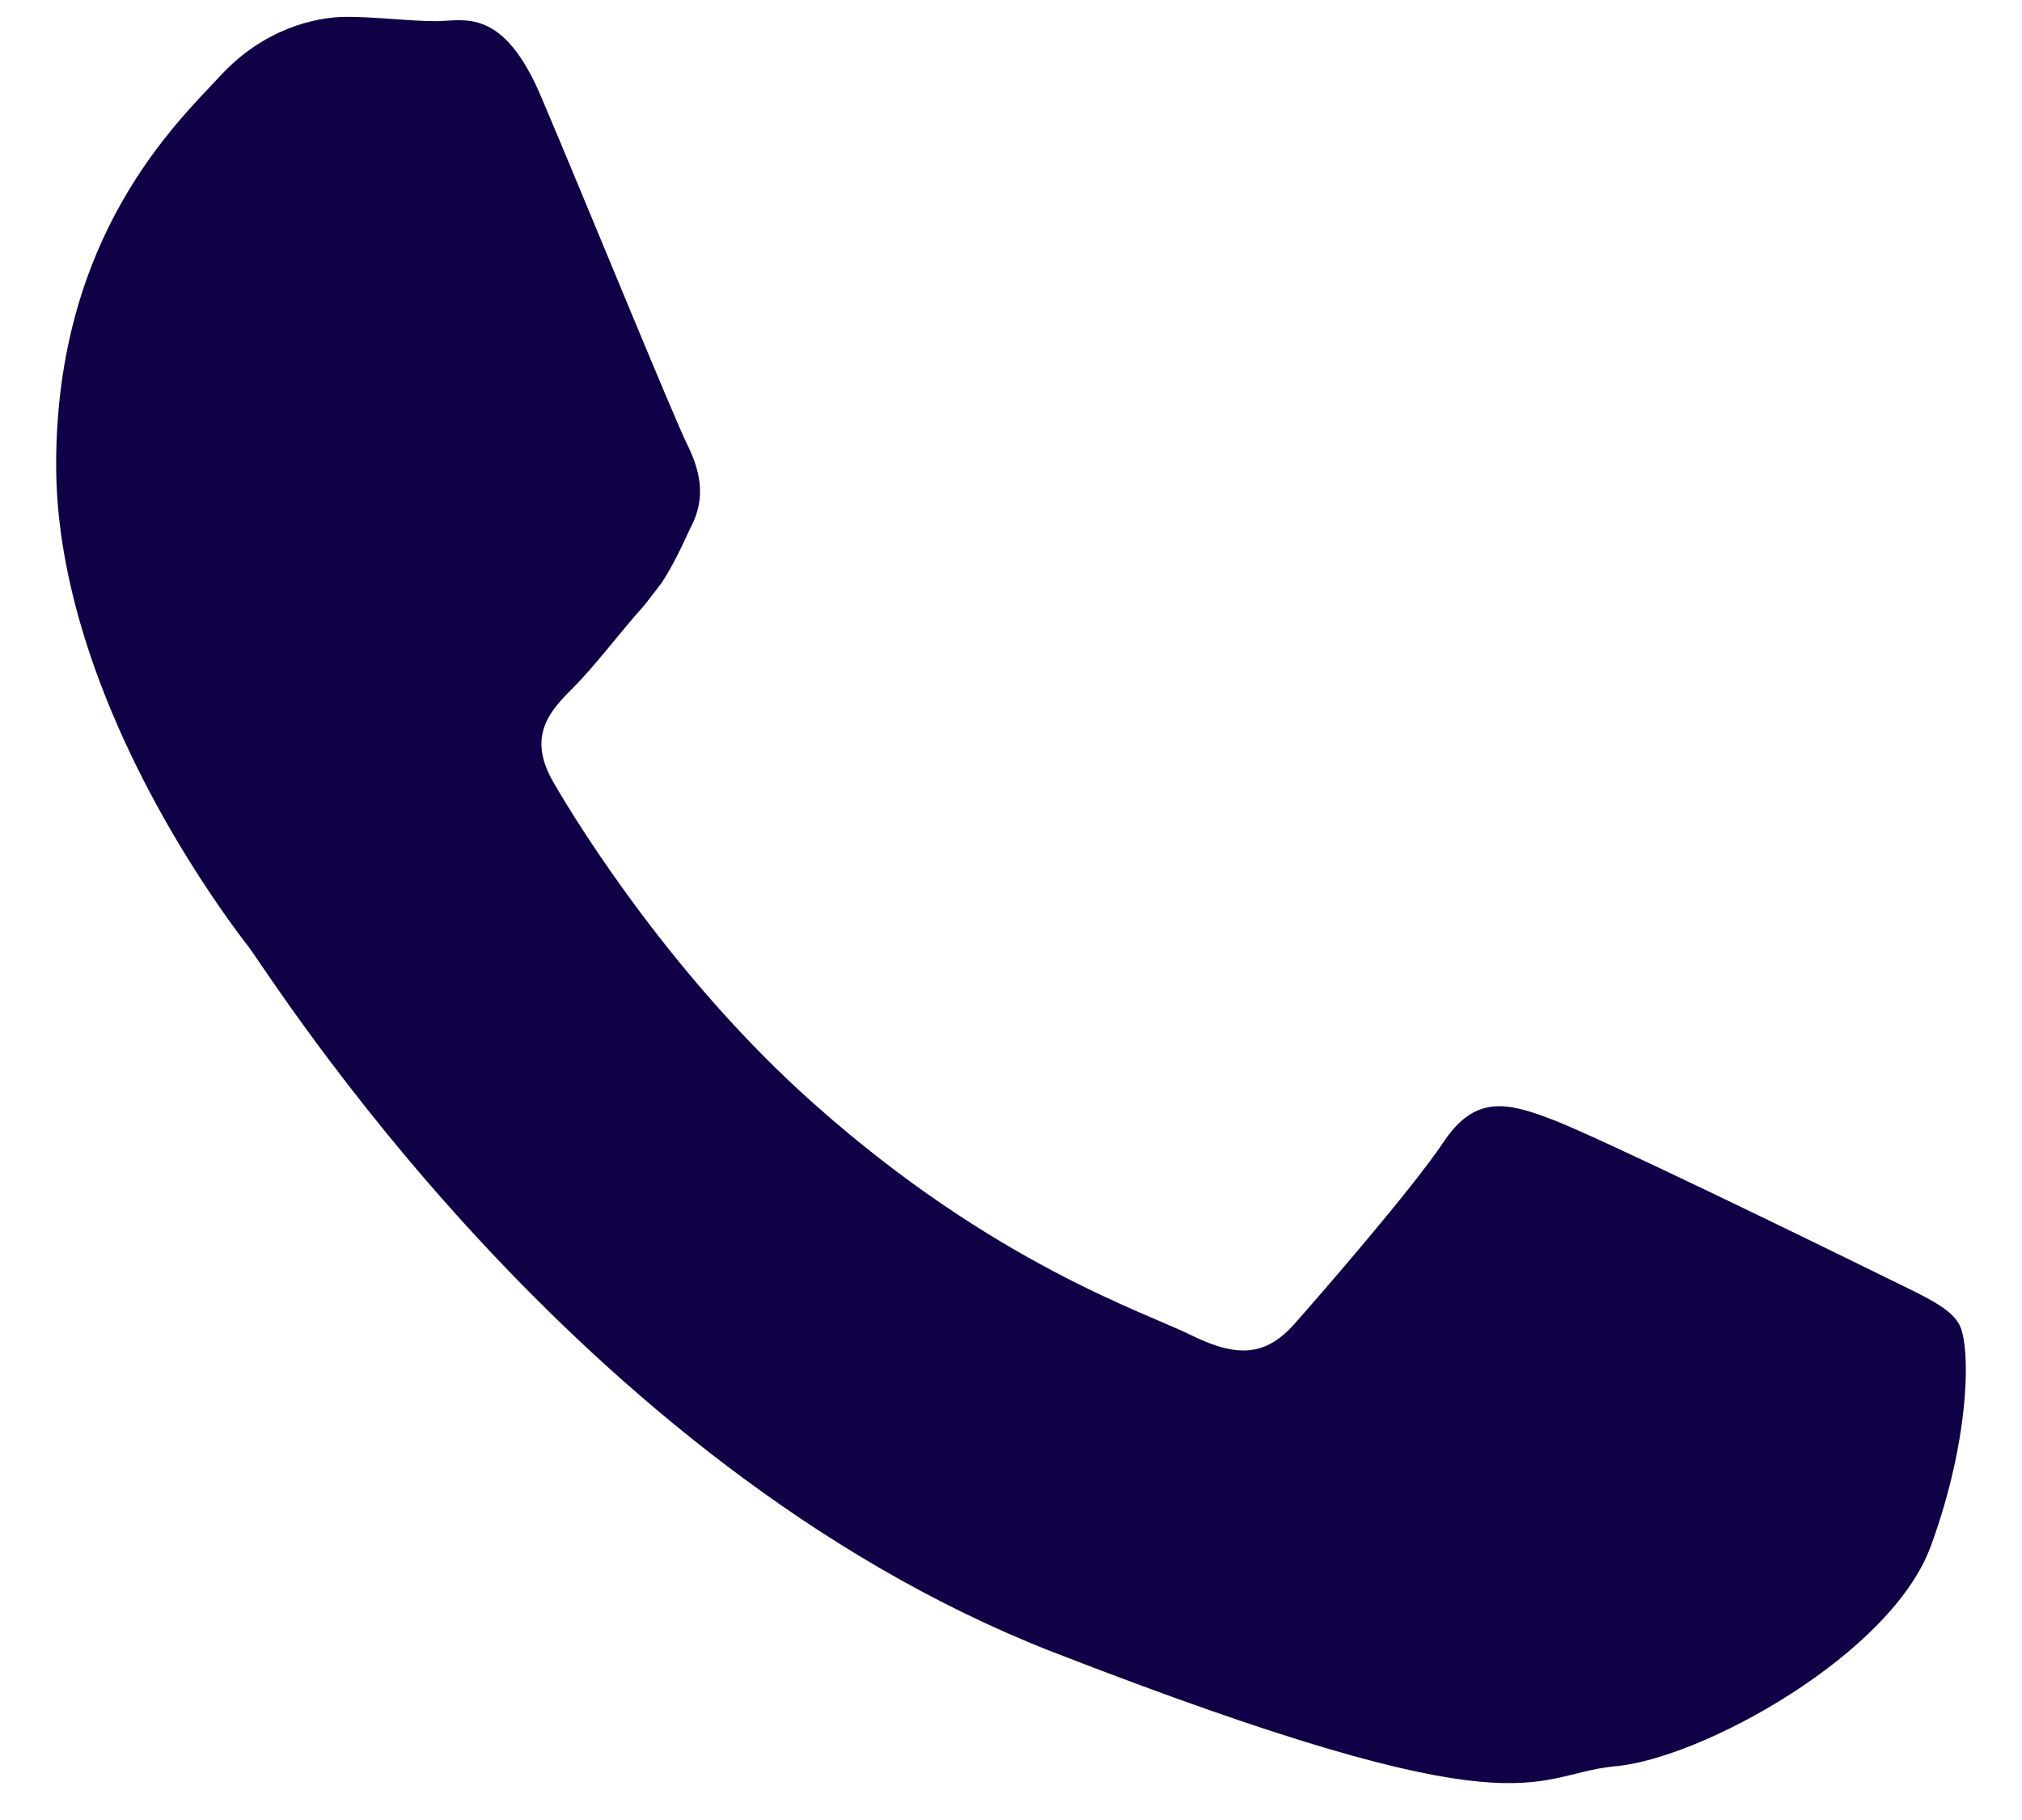 <svg width="30" height="27" viewBox="0 0 30 27" fill="none" xmlns="http://www.w3.org/2000/svg">
<path fill-rule="evenodd" clip-rule="evenodd" d="M27.759 18.843C27.056 18.498 23.631 16.824 22.992 16.594C22.353 16.352 21.88 16.249 21.42 16.939C20.96 17.629 19.606 19.188 19.209 19.636C18.801 20.096 18.392 20.16 17.689 19.815C16.999 19.47 14.75 18.754 12.079 16.377C10.021 14.55 8.603 12.288 8.207 11.598C7.811 10.908 8.168 10.537 8.514 10.192C8.833 9.873 9.204 9.374 9.561 8.978C9.651 8.863 9.74 8.748 9.817 8.646C9.983 8.39 10.098 8.147 10.252 7.815C10.494 7.355 10.367 6.946 10.2 6.601C10.021 6.256 8.629 2.844 8.041 1.464C7.466 0.084 6.878 0.314 6.469 0.314C6.073 0.314 5.6 0.25 5.14 0.25C4.68 0.25 3.913 0.429 3.274 1.119C2.635 1.809 0.833 3.483 0.833 6.895C0.833 7.7 0.974 8.492 1.191 9.246C1.894 11.687 3.415 13.694 3.683 14.039C4.028 14.486 8.501 21.706 15.58 24.492C22.673 27.252 22.673 26.332 23.951 26.204C25.228 26.102 28.078 24.543 28.653 22.92C29.241 21.31 29.241 19.93 29.062 19.636C28.909 19.367 28.449 19.188 27.759 18.843Z" fill="#100146"/>
</svg>
